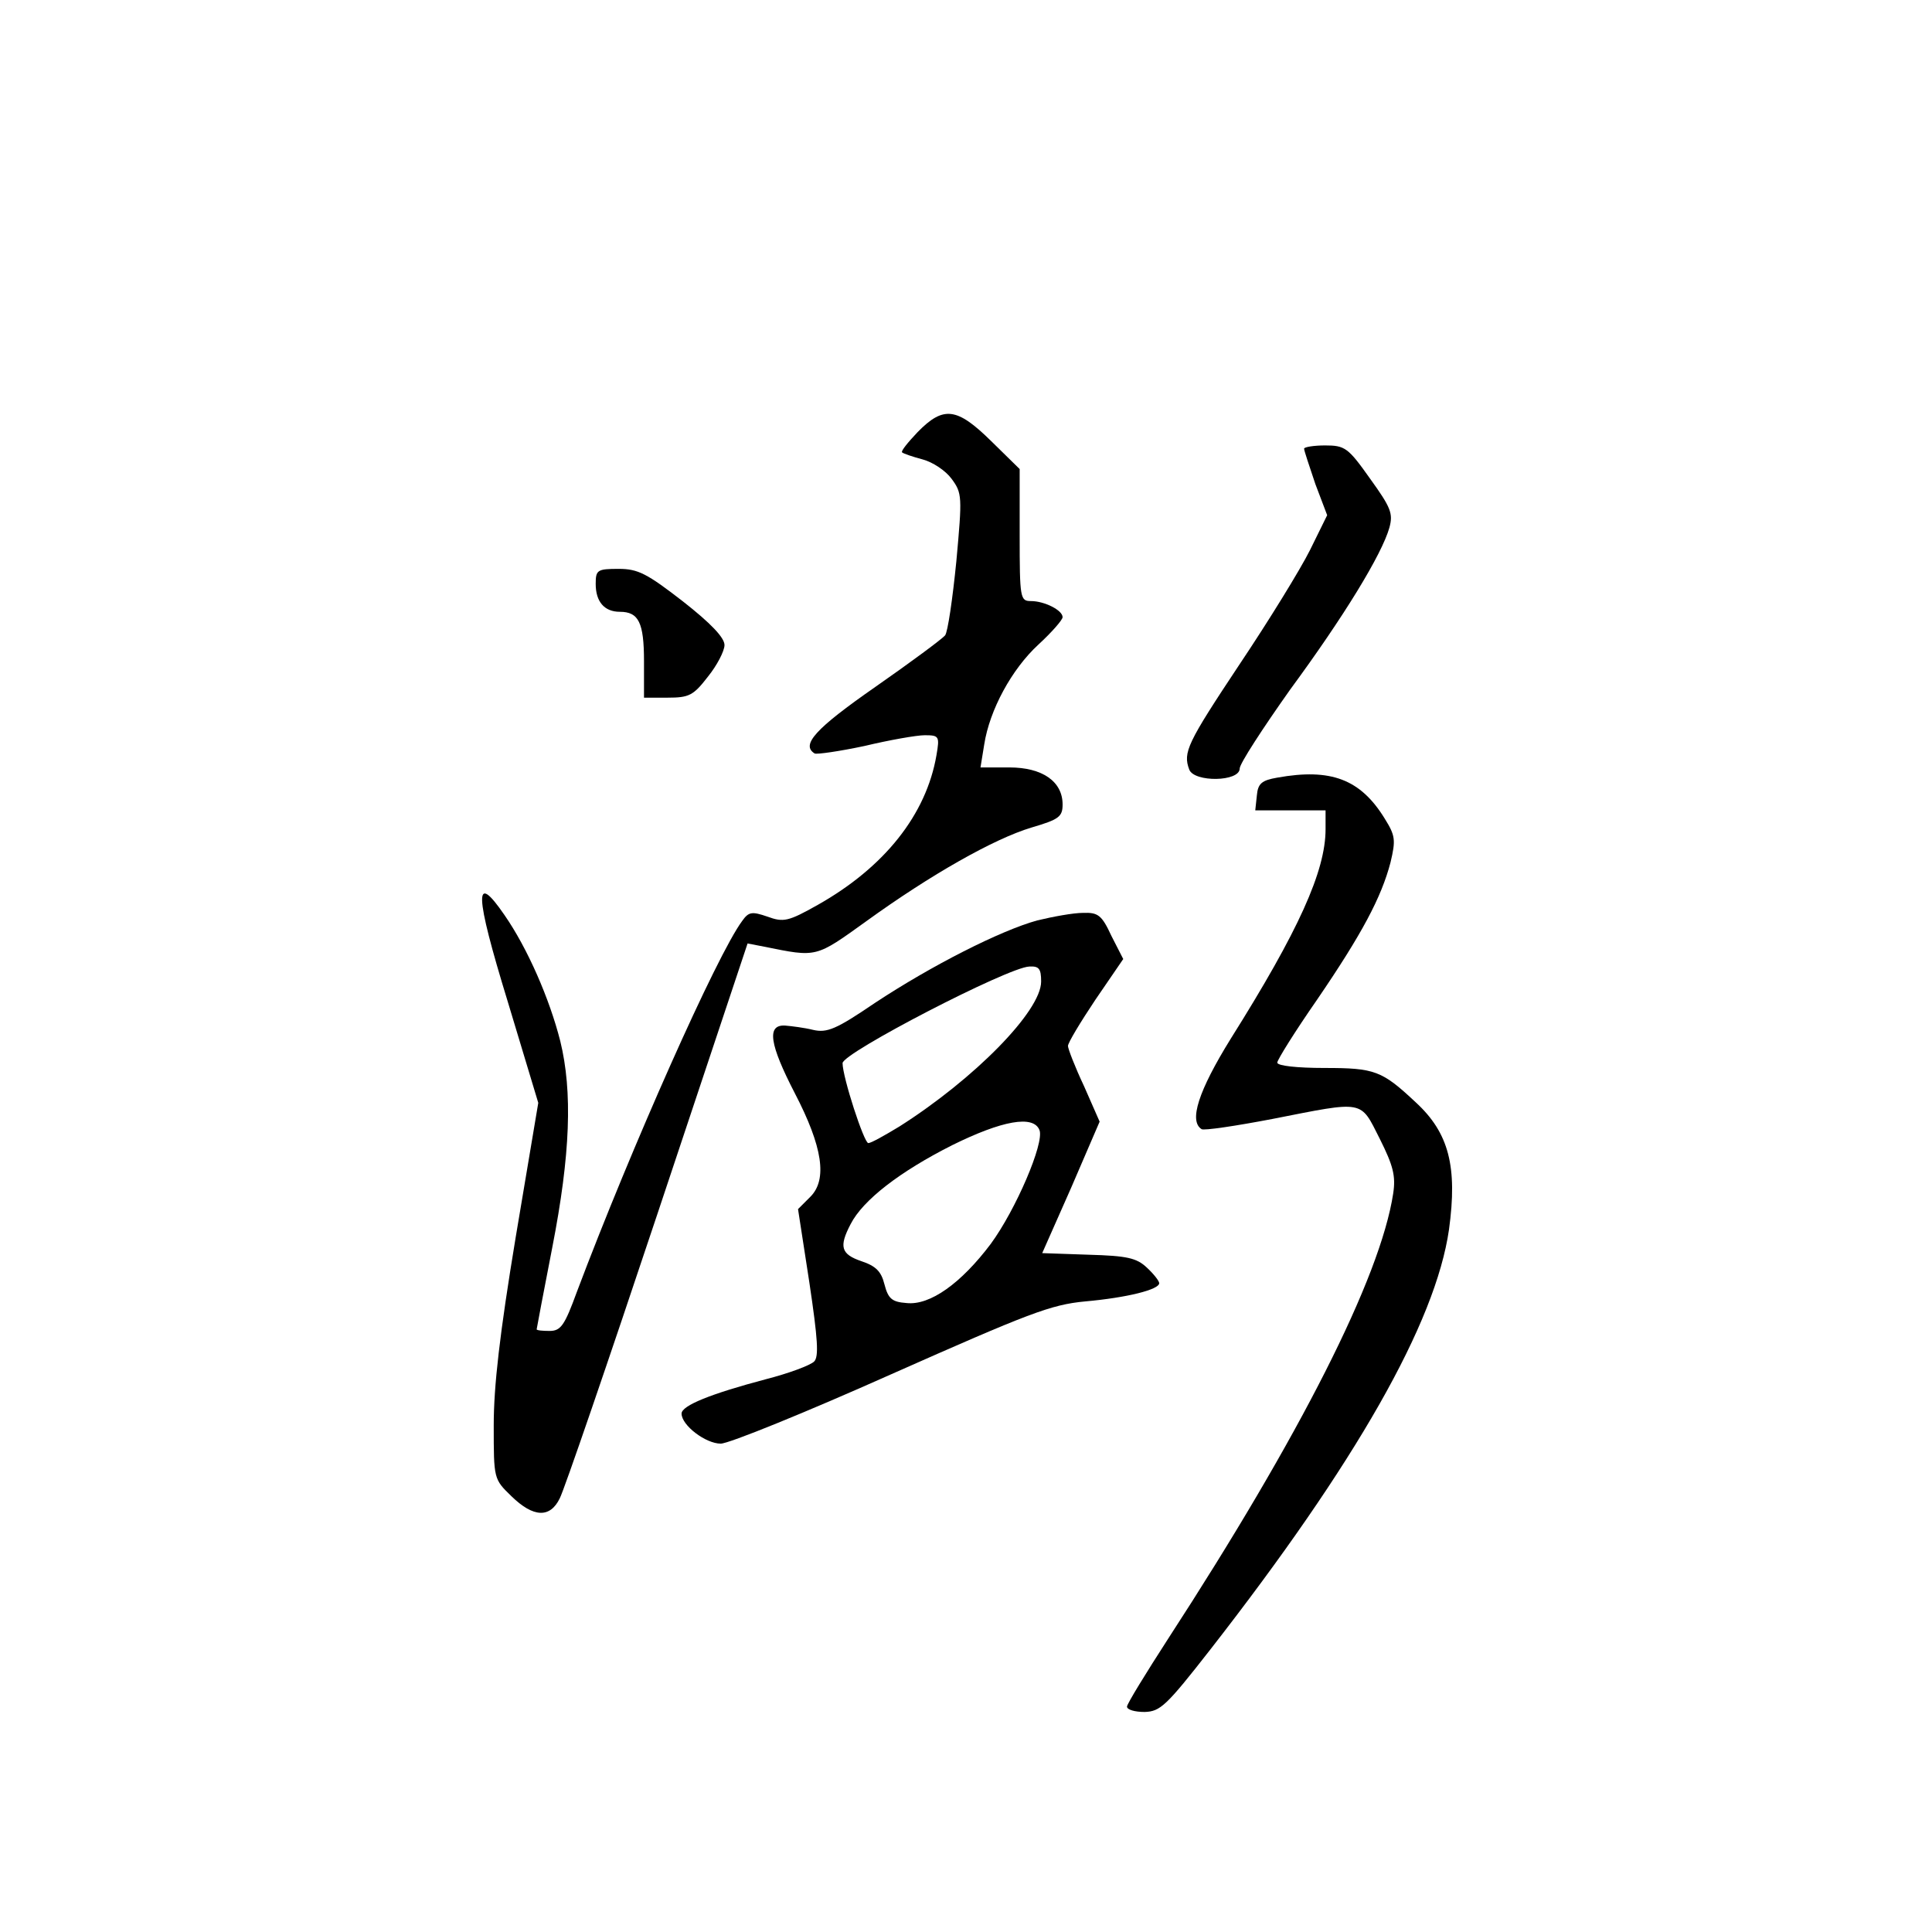 <?xml version="1.0" standalone="no"?>
<!DOCTYPE svg PUBLIC "-//W3C//DTD SVG 20010904//EN"
 "http://www.w3.org/TR/2001/REC-SVG-20010904/DTD/svg10.dtd">
<svg version="1.0" xmlns="http://www.w3.org/2000/svg"
 width="360pt" height="360pt" viewBox="0 0 360 360"
 preserveAspectRatio="xMidYMid meet">
<g transform="translate(0,360) scale(0.1,-0.1)"
fill="#000000" stroke="none">
<path d="M1710 2795 c-18 -19 -32 -36 -29 -38 2 -2 19 -8 38 -13 19 -5 43 -21
54 -36 20 -27 20 -33 9 -154 -7 -70 -16 -132 -21 -138 -6 -7 -64 -50 -130 -96
-112 -78 -139 -108 -113 -124 4 -2 46 4 93 14 46 11 97 20 112 20 27 0 28 -2
22 -37 -19 -111 -97 -209 -221 -279 -55 -31 -64 -33 -94 -22 -29 10 -35 9 -47
-8 -47 -63 -207 -423 -308 -691 -23 -63 -30 -73 -51 -73 -13 0 -24 1 -24 3 0
1 13 70 29 152 34 174 38 291 15 385 -20 79 -61 173 -104 235 -57 83 -56 41 6
-161 l57 -189 -42 -250 c-30 -181 -41 -278 -41 -351 0 -100 0 -100 33 -132 41
-40 72 -41 90 -4 8 15 90 254 182 530 l168 504 31 -6 c99 -20 95 -21 191 48
119 86 237 153 307 174 51 15 58 20 58 43 0 43 -38 69 -99 69 l-54 0 7 43 c10
64 51 140 101 186 25 23 45 46 45 51 0 13 -34 30 -59 30 -20 0 -21 5 -21 123
l0 123 -53 52 c-64 63 -89 66 -137 17z"/>
<path d="M2430 2764 c0 -4 10 -33 21 -66 l22 -58 -32 -65 c-18 -36 -77 -132
-132 -214 -97 -146 -105 -163 -93 -195 9 -24 94 -23 94 2 0 9 43 75 94 147
100 136 171 252 185 302 7 26 3 37 -36 91 -41 58 -47 62 -84 62 -21 0 -39 -3
-39 -6z"/>
<path d="M1110 2512 c0 -33 16 -52 45 -52 35 0 45 -20 45 -92 l0 -68 44 0 c40
0 48 4 75 39 17 21 31 48 31 59 0 14 -26 41 -77 81 -67 52 -84 61 -120 61 -40
0 -43 -2 -43 -28z"/>
<path d="M2380 2151 c-29 -5 -36 -11 -38 -33 l-3 -28 65 0 66 0 0 -35 c0 -78
-50 -189 -177 -391 -60 -97 -78 -153 -54 -168 4 -3 64 6 132 19 173 34 163 36
200 -37 25 -50 30 -69 25 -102 -24 -157 -174 -452 -419 -829 -42 -65 -77 -122
-77 -127 0 -6 15 -10 33 -10 29 1 40 11 122 116 272 349 420 609 445 783 16
117 0 180 -62 237 -63 59 -76 64 -170 64 -51 0 -88 4 -88 10 0 5 33 58 74 117
84 123 120 191 137 256 10 42 9 50 -11 82 -45 73 -100 94 -200 76z"/>
<path d="M1933 1885 c-69 -19 -197 -84 -303 -154 -72 -49 -89 -56 -115 -50
-16 4 -40 7 -52 8 -35 2 -29 -35 18 -126 52 -100 61 -161 29 -193 l-23 -23 21
-136 c16 -107 18 -139 9 -148 -7 -7 -47 -22 -90 -33 -102 -27 -157 -49 -157
-64 0 -22 45 -56 73 -56 15 0 158 58 317 129 257 114 298 130 362 136 78 7
138 22 138 34 0 4 -10 17 -23 29 -19 18 -37 22 -108 24 l-87 3 54 122 53 123
-29 66 c-17 36 -30 70 -30 75 0 6 23 44 51 86 l52 76 -22 43 c-18 39 -25 44
-53 43 -18 0 -56 -7 -85 -14z m7 -114 c0 -55 -124 -181 -264 -270 -28 -17 -53
-31 -58 -31 -8 0 -48 123 -48 149 0 19 309 179 348 180 18 1 22 -4 22 -28z
m-3 -277 c9 -24 -44 -148 -91 -212 -55 -73 -113 -115 -157 -110 -27 2 -34 8
-41 35 -6 24 -16 34 -43 43 -38 13 -42 27 -20 69 23 45 92 98 189 147 93 46
152 57 163 28z"/>
</g>
</svg>

